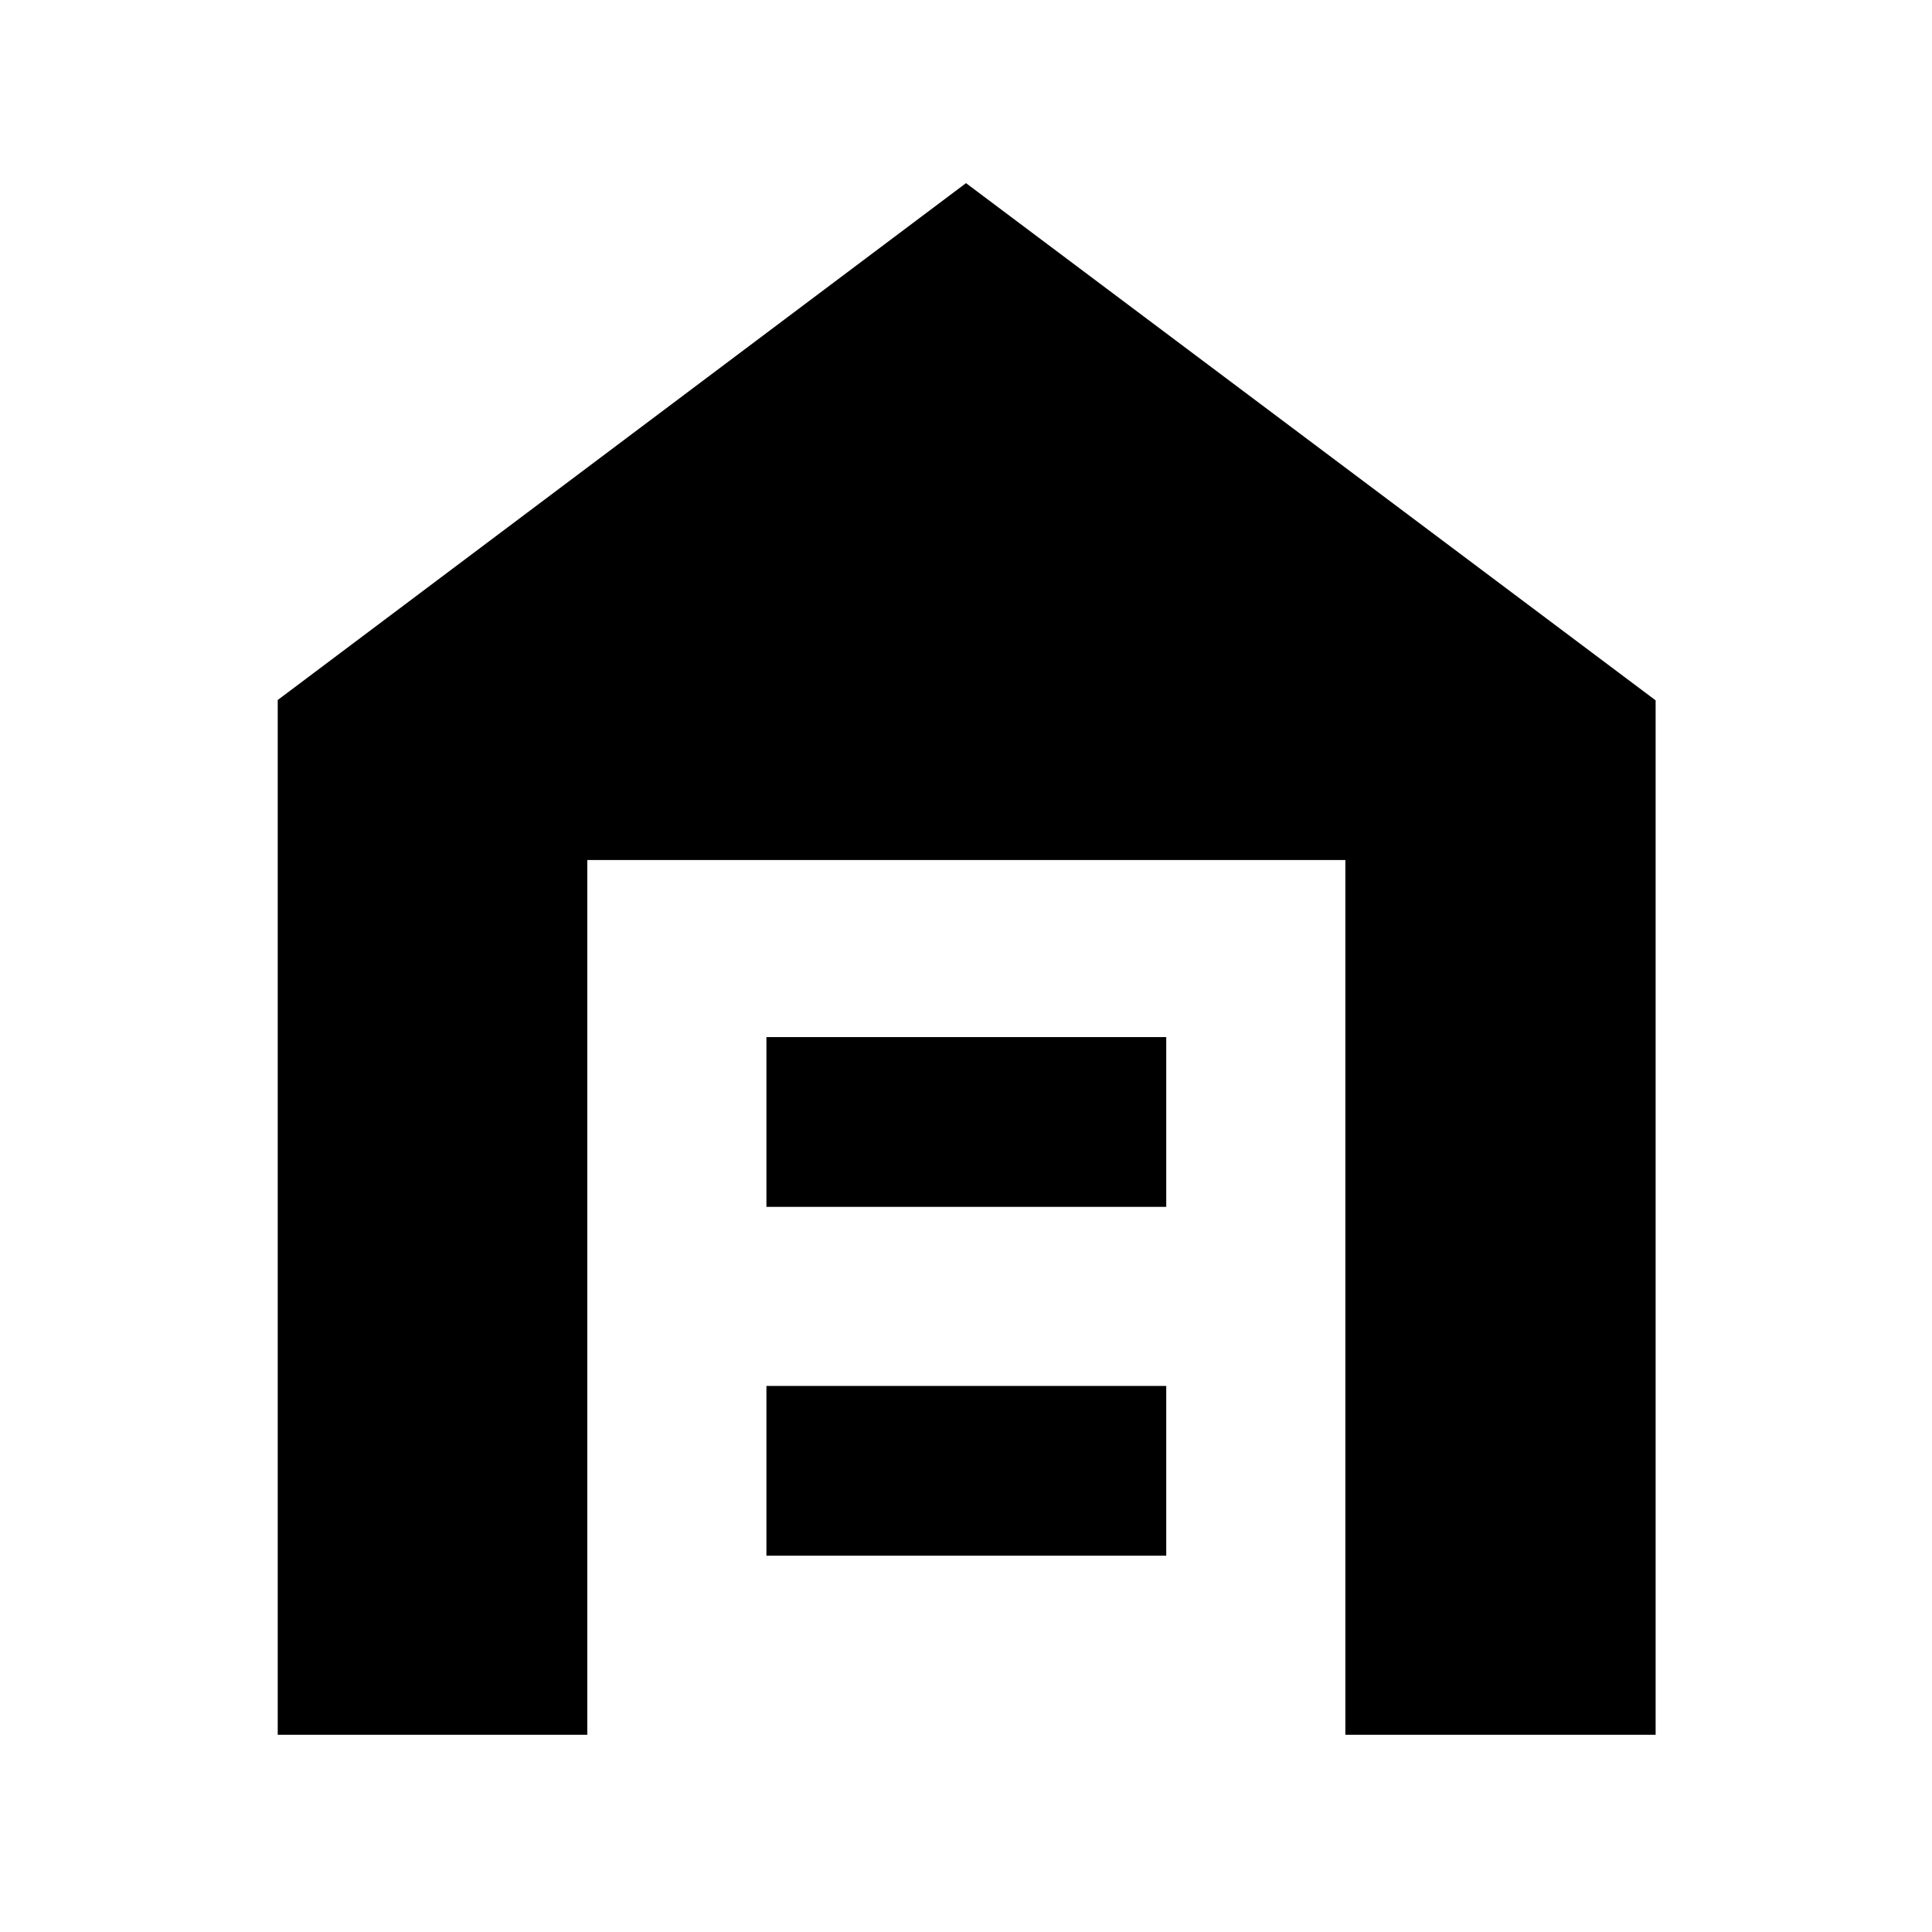 <svg xmlns="http://www.w3.org/2000/svg" height="40" viewBox="0 -960 960 960" width="40"><path d="M138-98v-514.17L480-869l342.67 257v514H668.5v-434.67H291.83V-98H138Zm242.83-89H579.5v-84.33H380.83V-187Zm0-173.33H579.5v-84.34H380.83v84.34Z"/></svg>